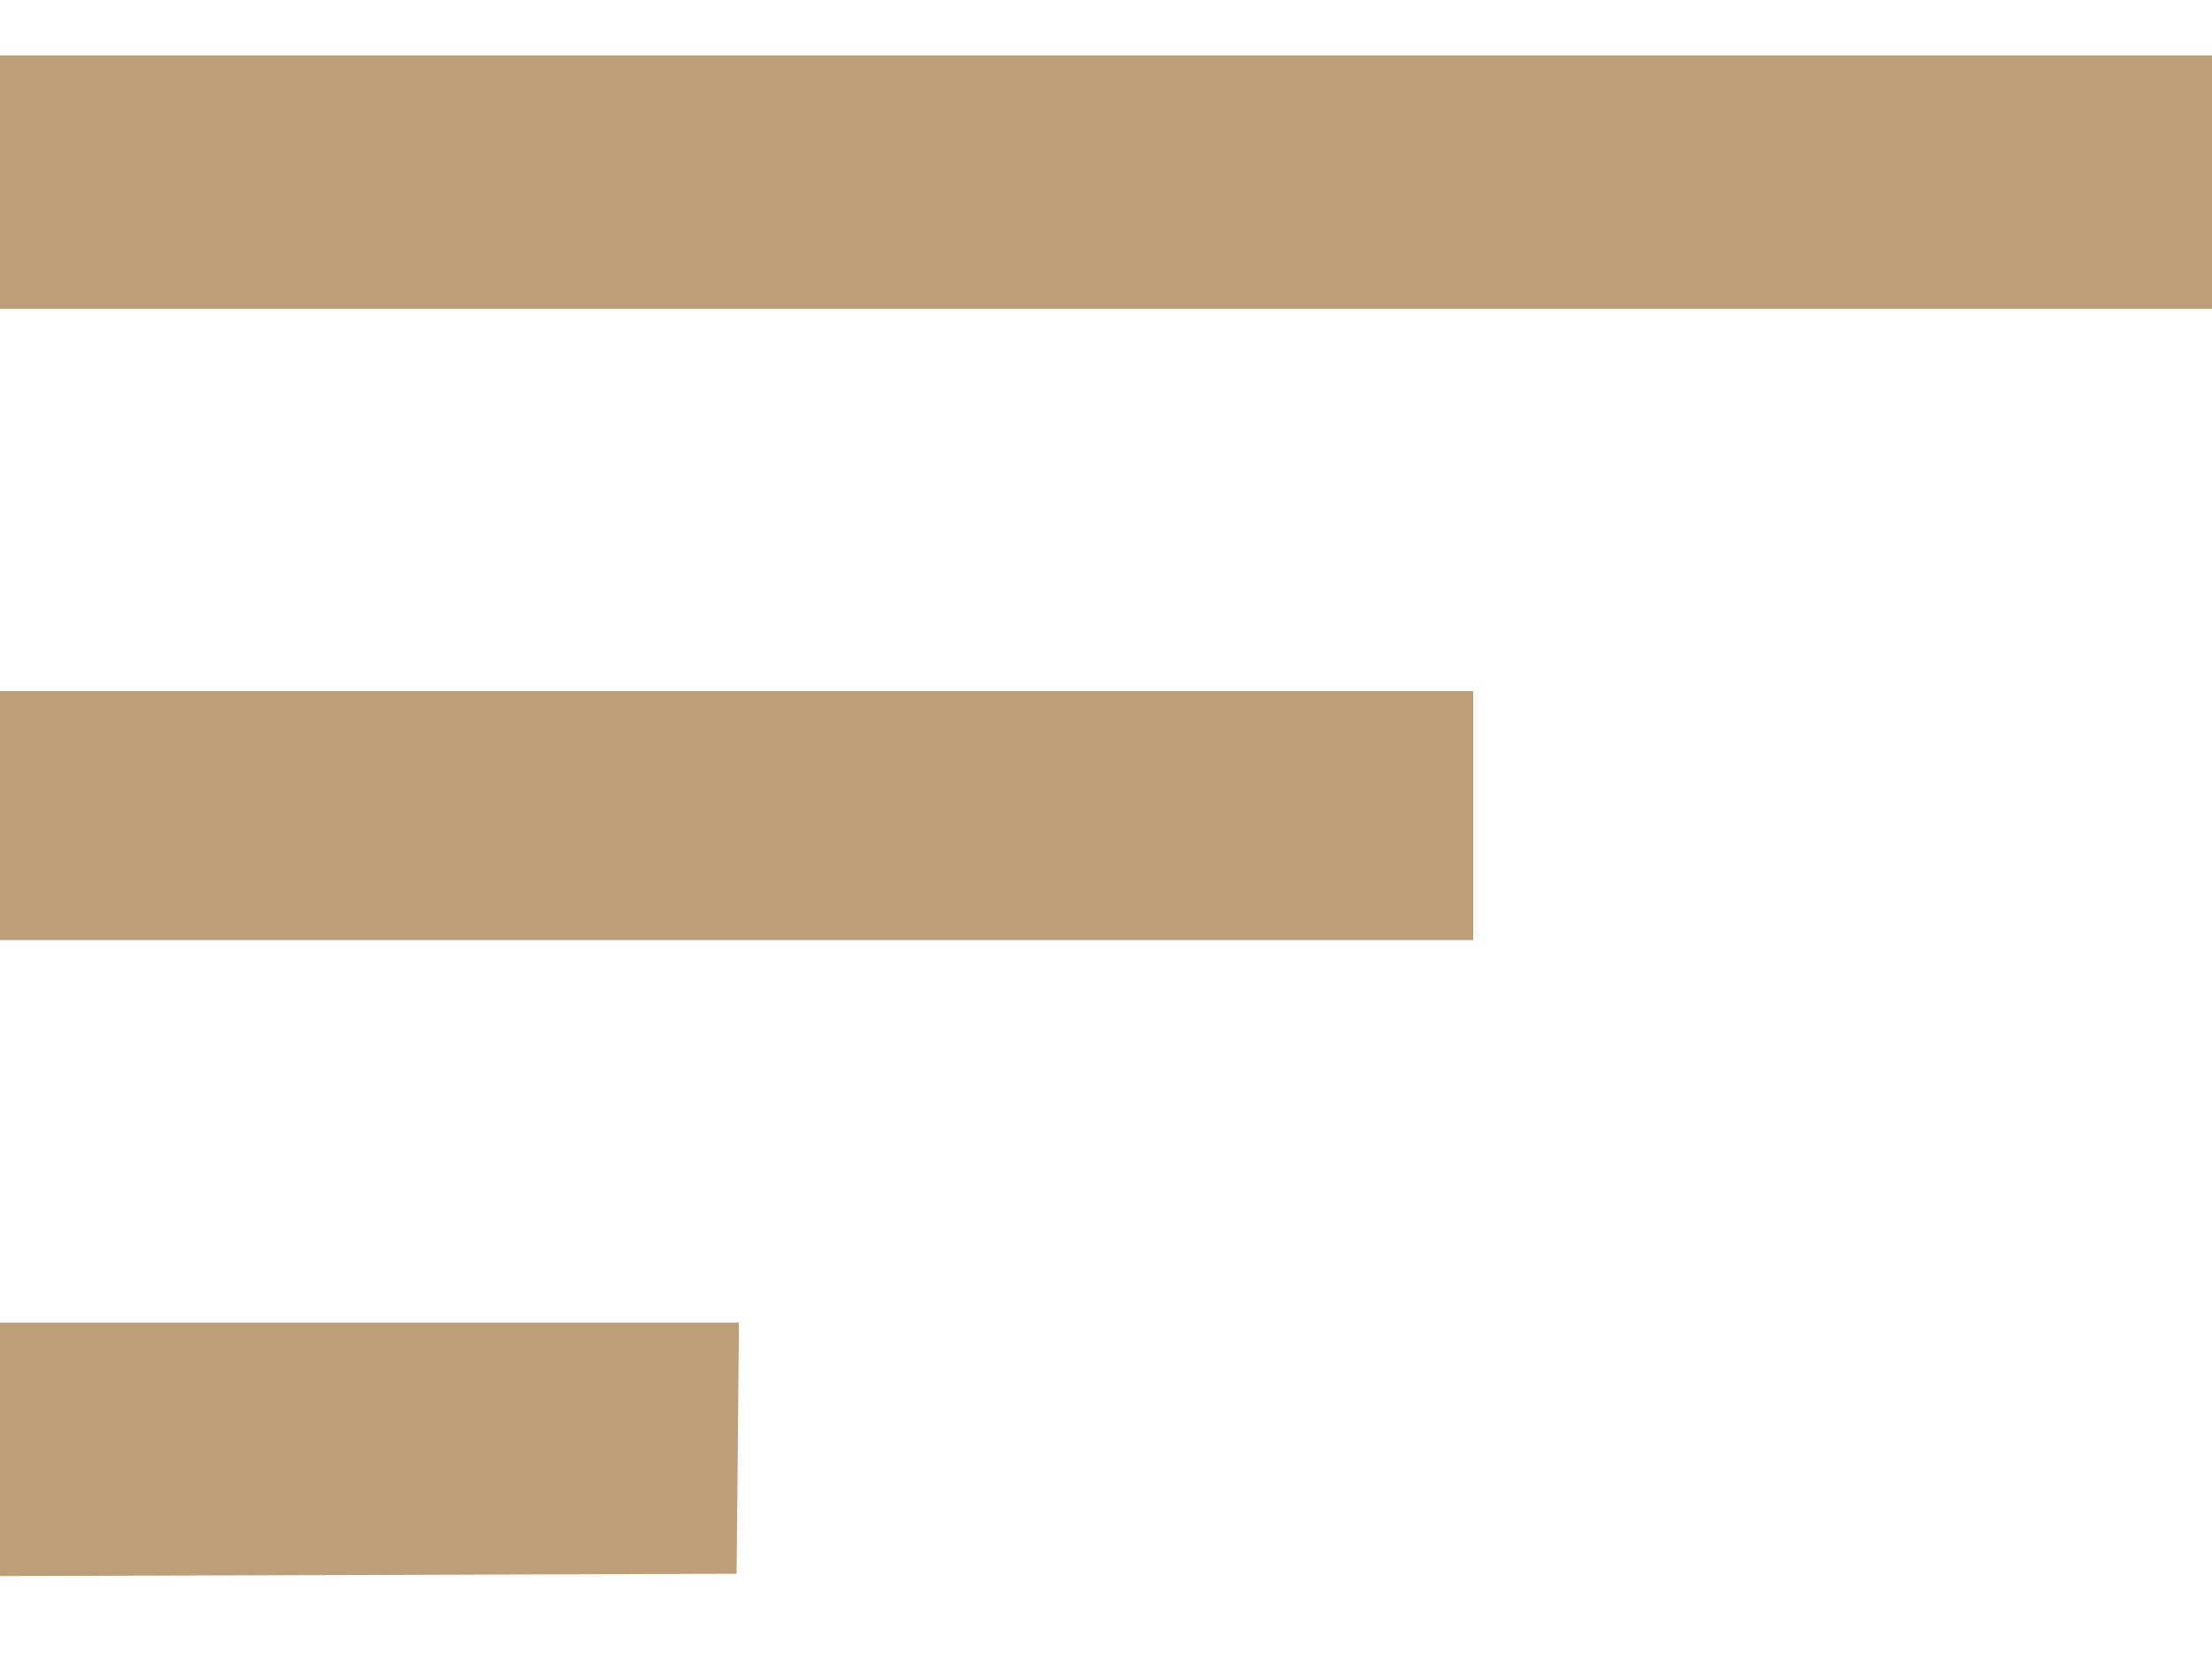 <svg width="20" height="15" viewBox="0 0 20 15" fill="none" xmlns="http://www.w3.org/2000/svg">
<path fill-rule="evenodd" clip-rule="evenodd" d="M0 1.646V2.792H10H20V1.646V0.5H10H0V1.646ZM0 7.375V8.5H6.66H13.32V7.375V6.249H6.66H0V7.375ZM0 13.104V14.25L3.33 14.24L6.66 14.229L6.671 13.094L6.681 11.958H3.34H0V13.104Z" fill="#BC9E78"/>
</svg>
